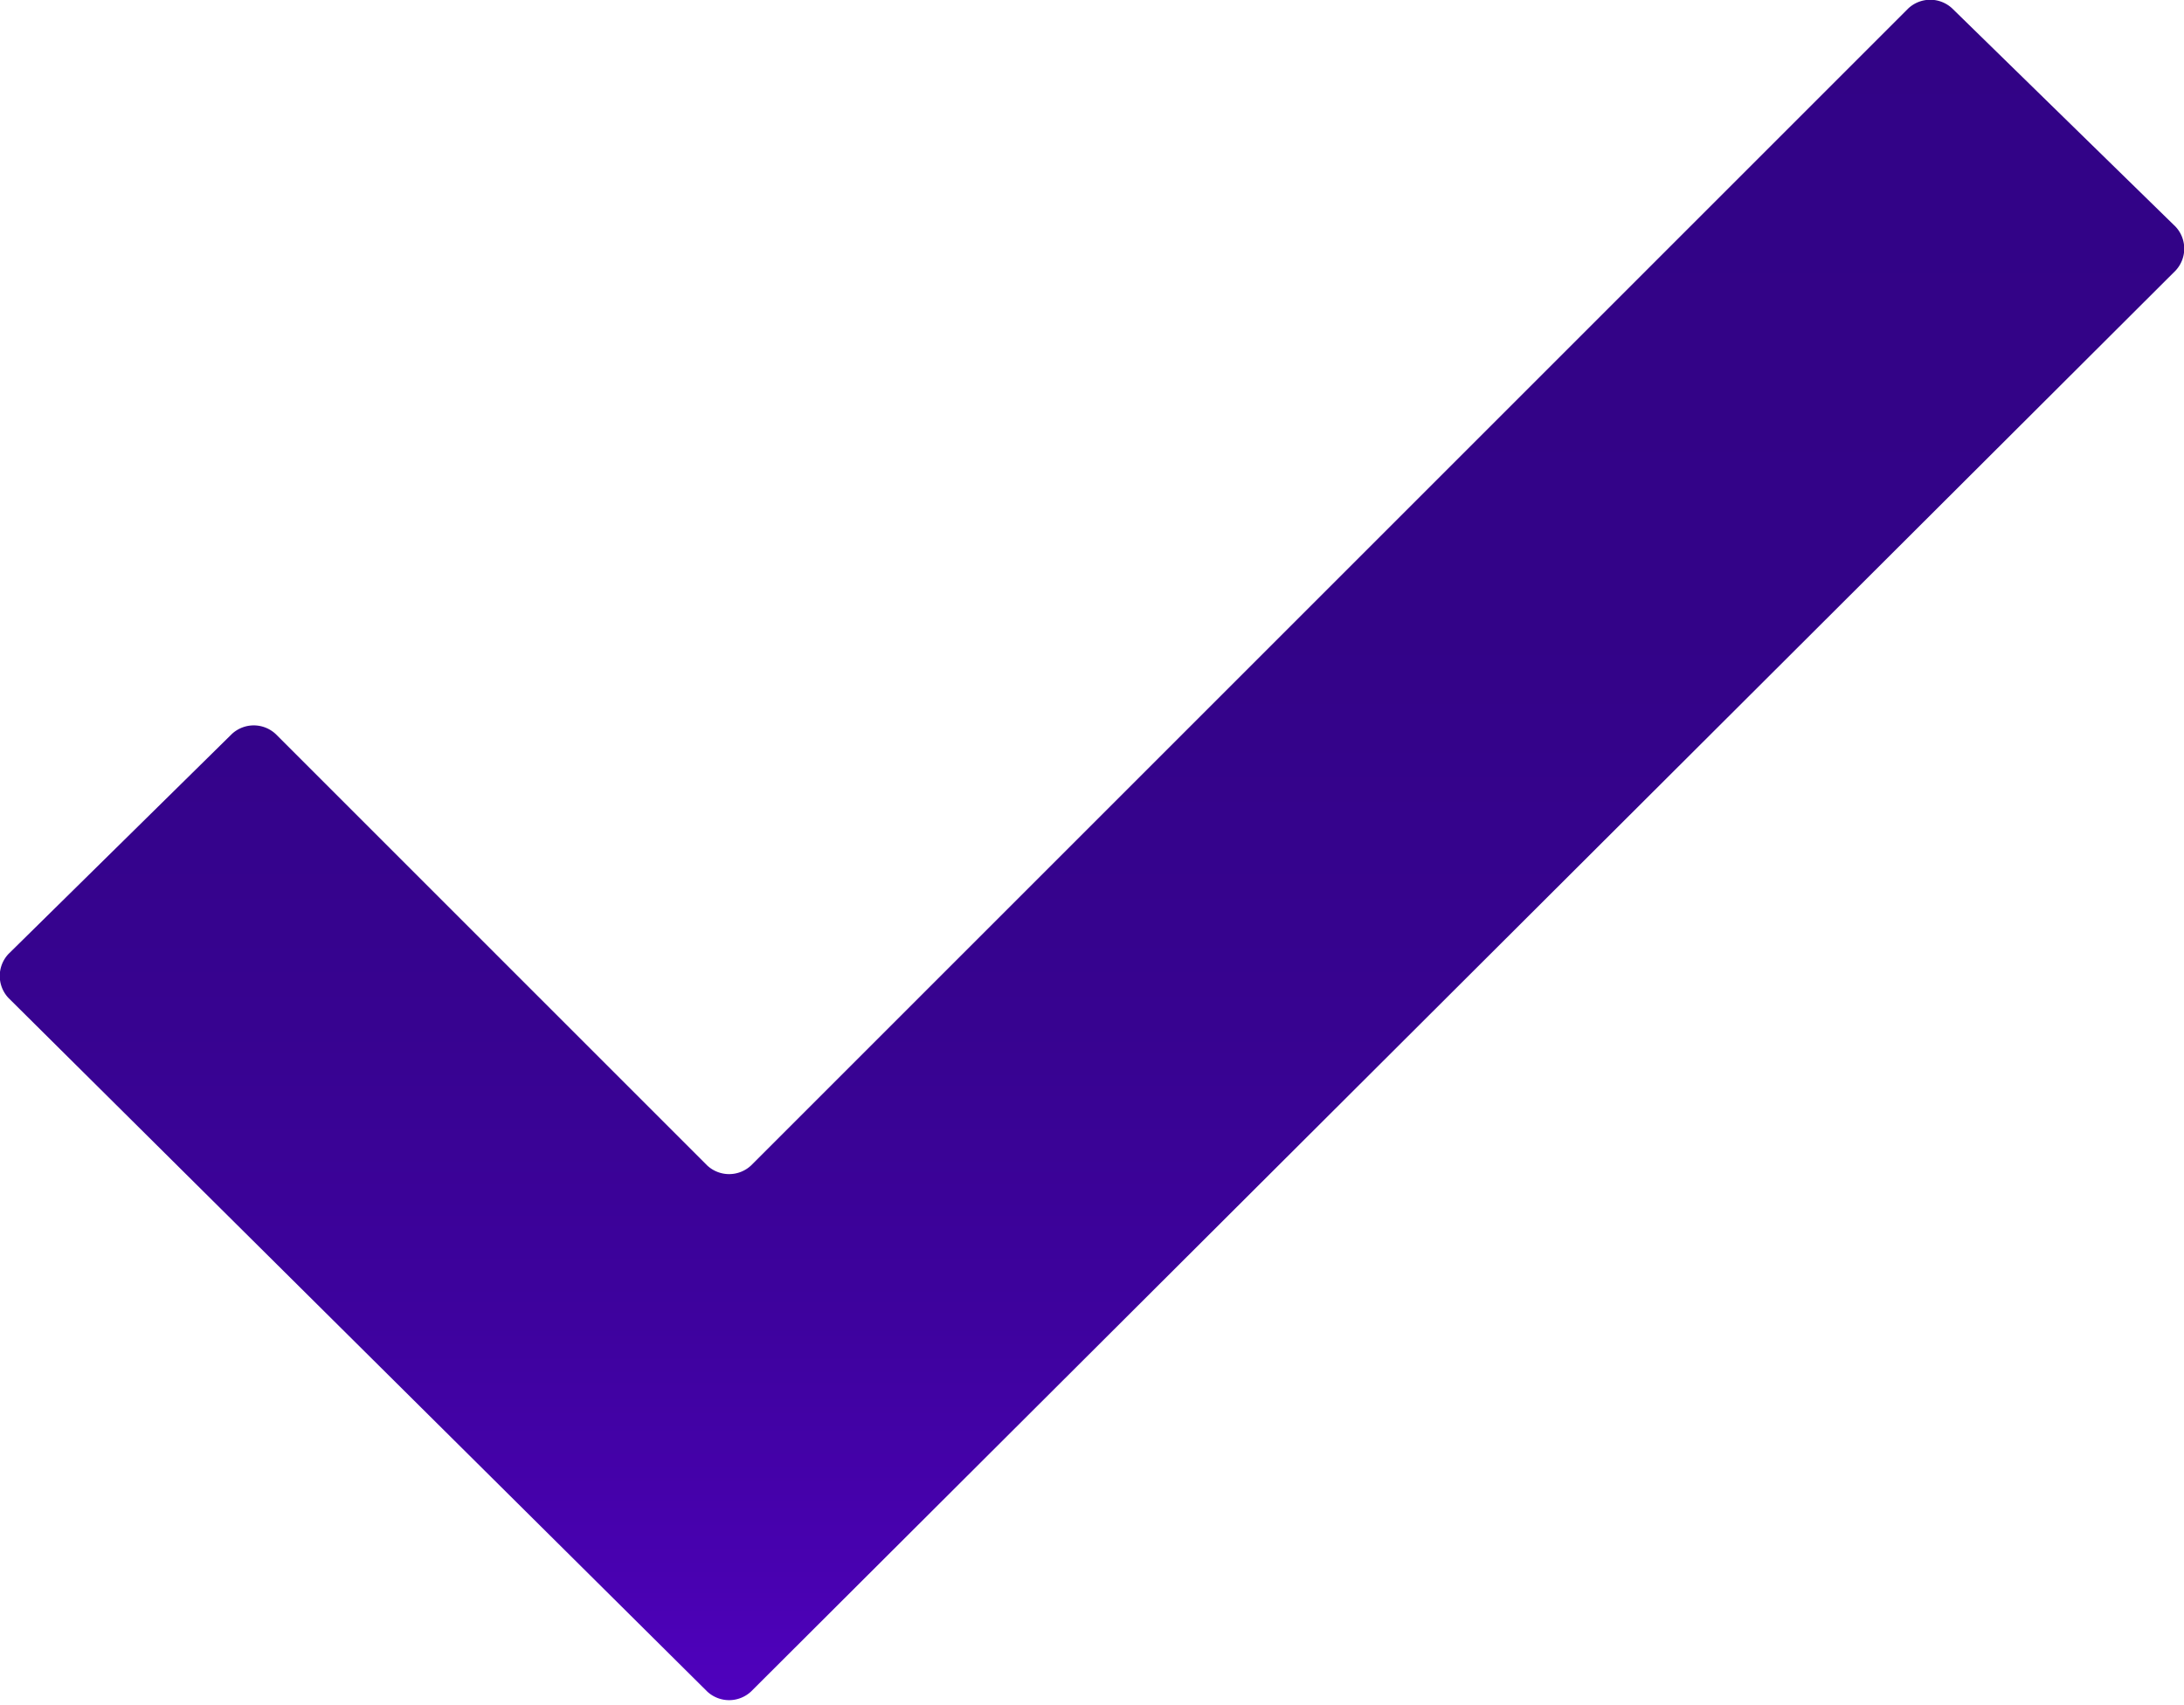 <svg xmlns="http://www.w3.org/2000/svg" xmlns:xlink="http://www.w3.org/1999/xlink" viewBox="0 0 12.91 10.08"><defs><style>.cls-1{fill:url(#linear-gradient);}</style><linearGradient id="linear-gradient" x1="6.46" y1="95.87" x2="6.46" y2="83.08" gradientTransform="matrix(1, 0, 0, -1, 0, 94.23)" gradientUnits="userSpaceOnUse"><stop offset="0.09" stop-color="#320386"/><stop offset="0.42" stop-color="#330388"/><stop offset="0.6" stop-color="#370390"/><stop offset="0.74" stop-color="#3e029e"/><stop offset="0.86" stop-color="#4901b1"/><stop offset="0.96" stop-color="#5500c9"/><stop offset="1" stop-color="#5b00d4"/></linearGradient></defs><g id="Layer_2" data-name="Layer 2"><g id="Layer_1-2" data-name="Layer 1"><path class="cls-1" d="M4.18,10,.05,5.9a.19.19,0,0,1,0-.26l1.32-1.3a.19.19,0,0,1,.26,0L4.18,6.89a.19.19,0,0,0,.26,0L11.28.05a.19.19,0,0,1,.26,0l1.32,1.29a.19.19,0,0,1,0,.26L4.44,10A.19.19,0,0,1,4.18,10Z"/></g></g></svg>